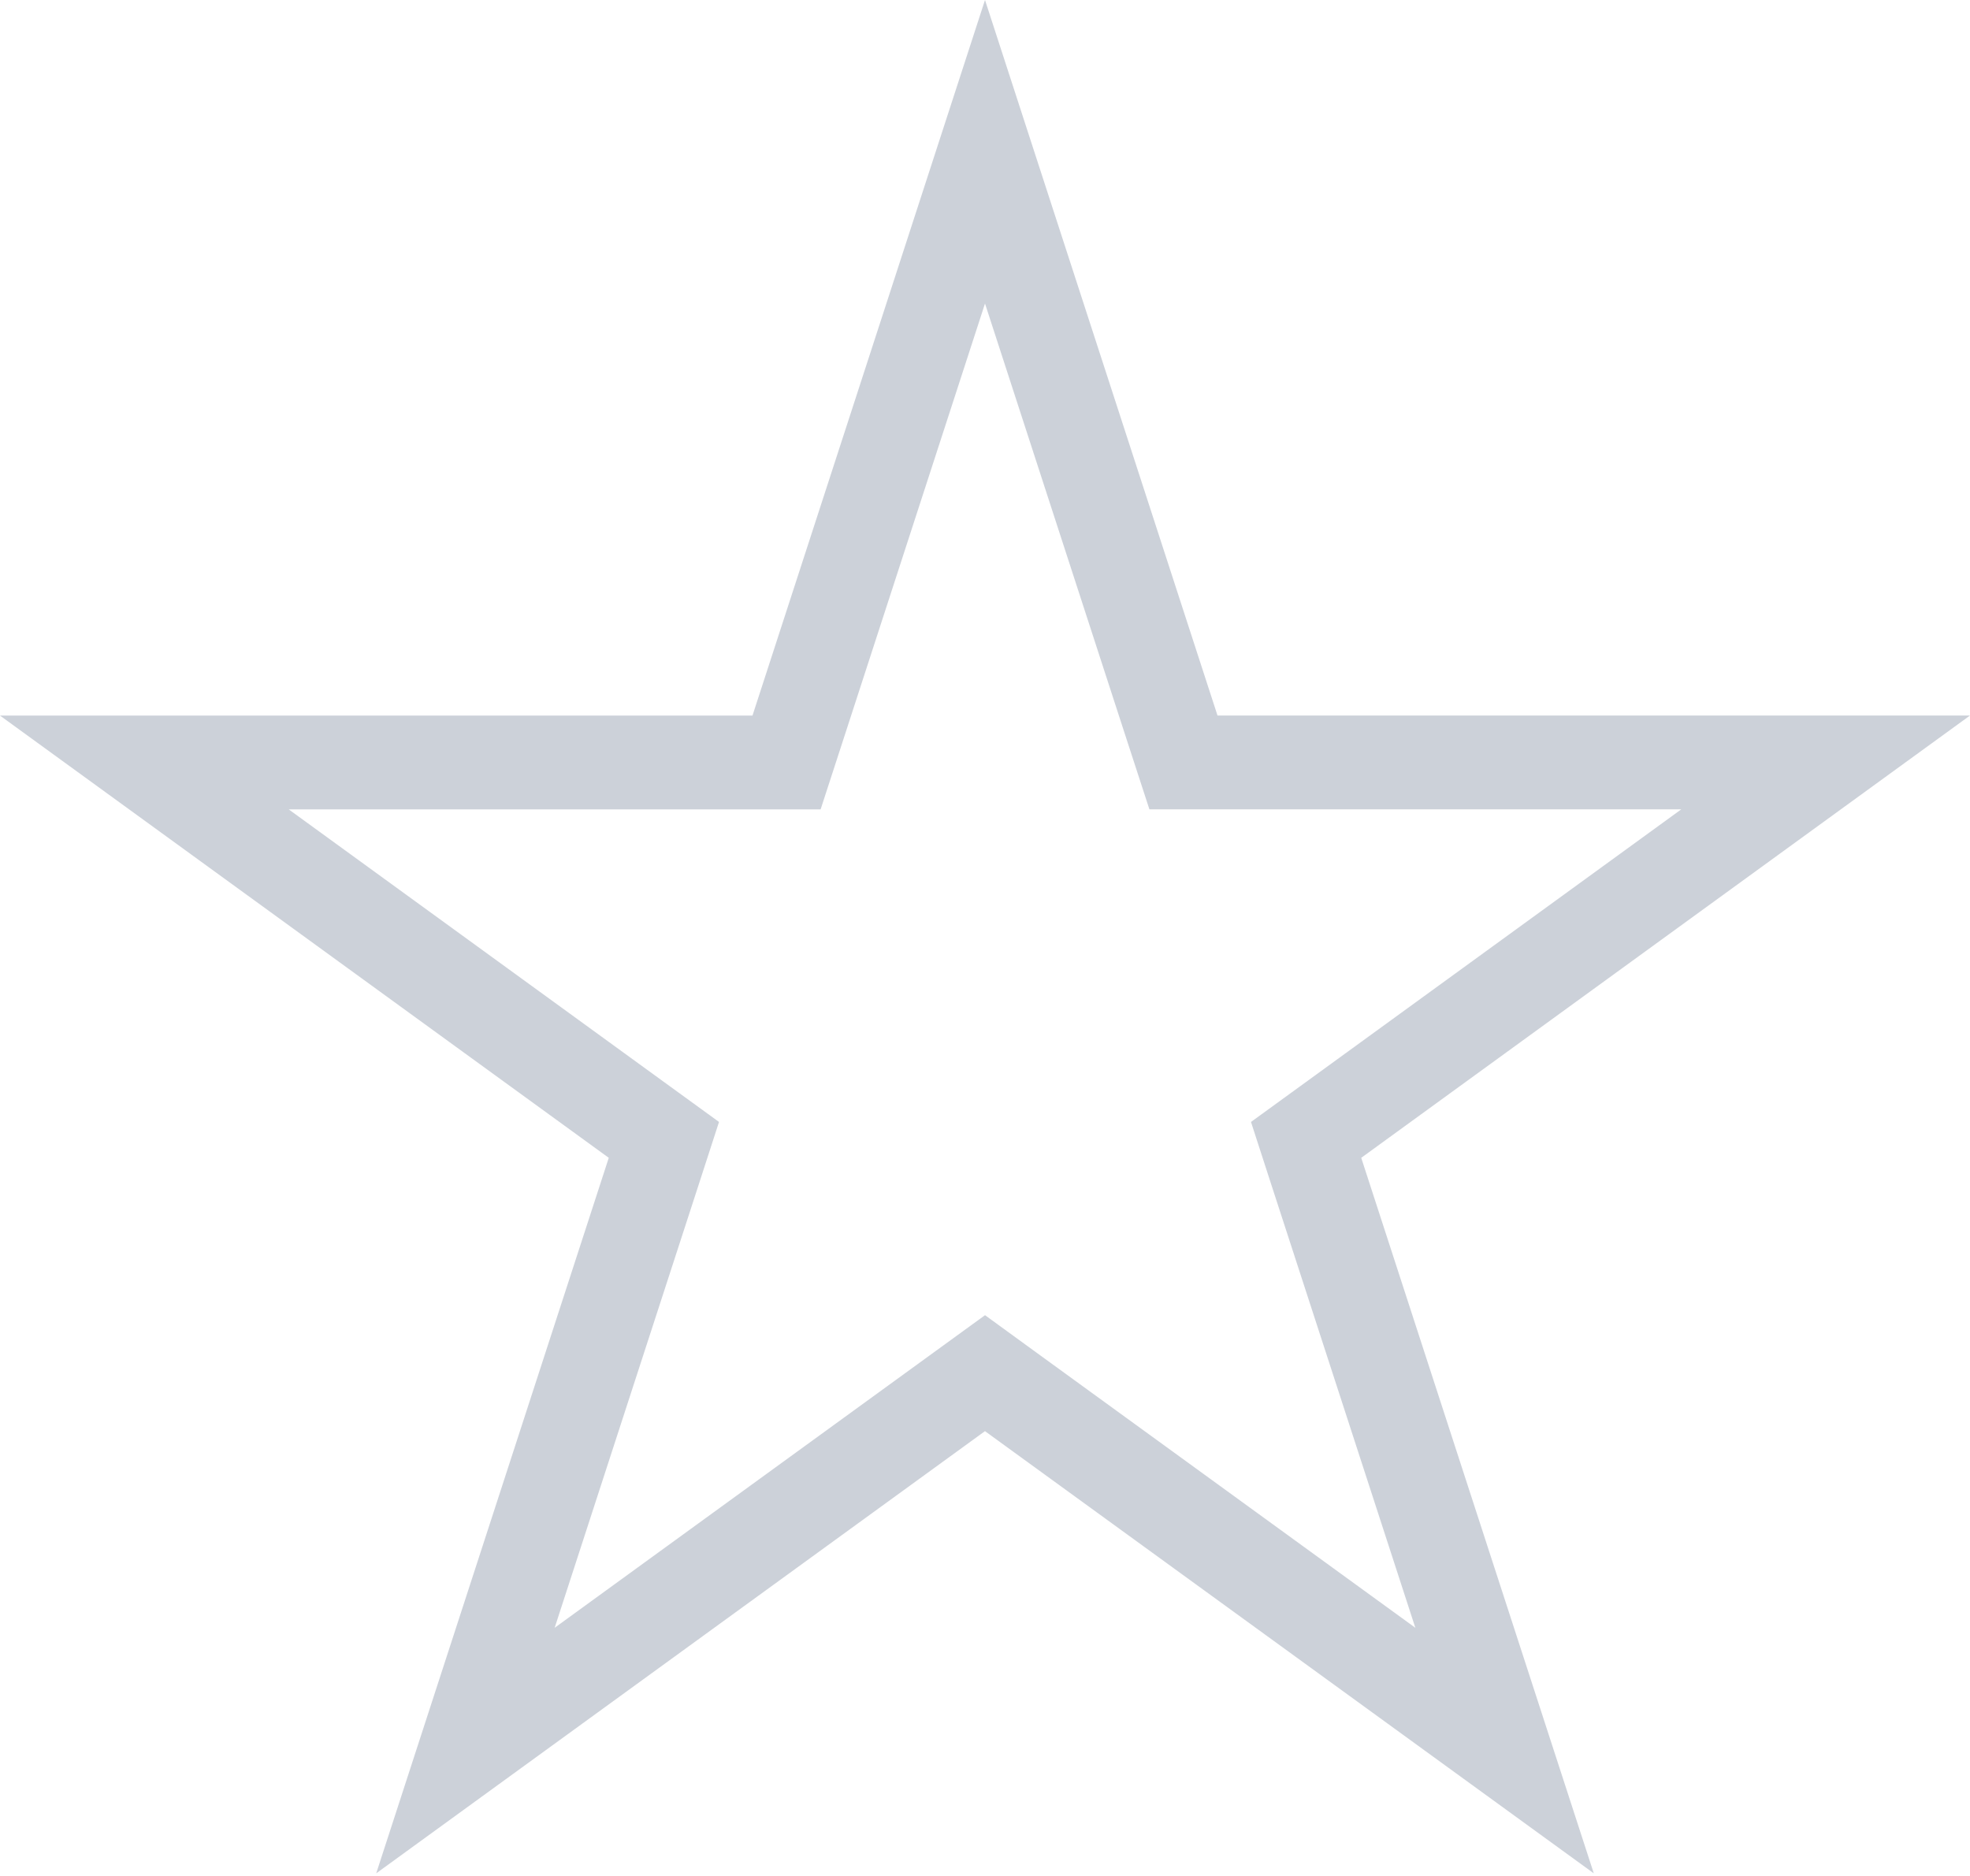 <svg width="42" height="40" fill="none" xmlns="http://www.w3.org/2000/svg"><path d="M25.006 15.566l.225.691H38.922l-10.488 7.621-.588.427.224.691 4.007 12.33-10.49-7.62-.587-.427-.588.427-10.489 7.62 4.007-12.33.224-.691-.588-.427-10.488-7.62H16.769l.225-.692L21 3.236l4.006 12.33z" stroke="#CCD1D9" stroke-width="2"/></svg>
